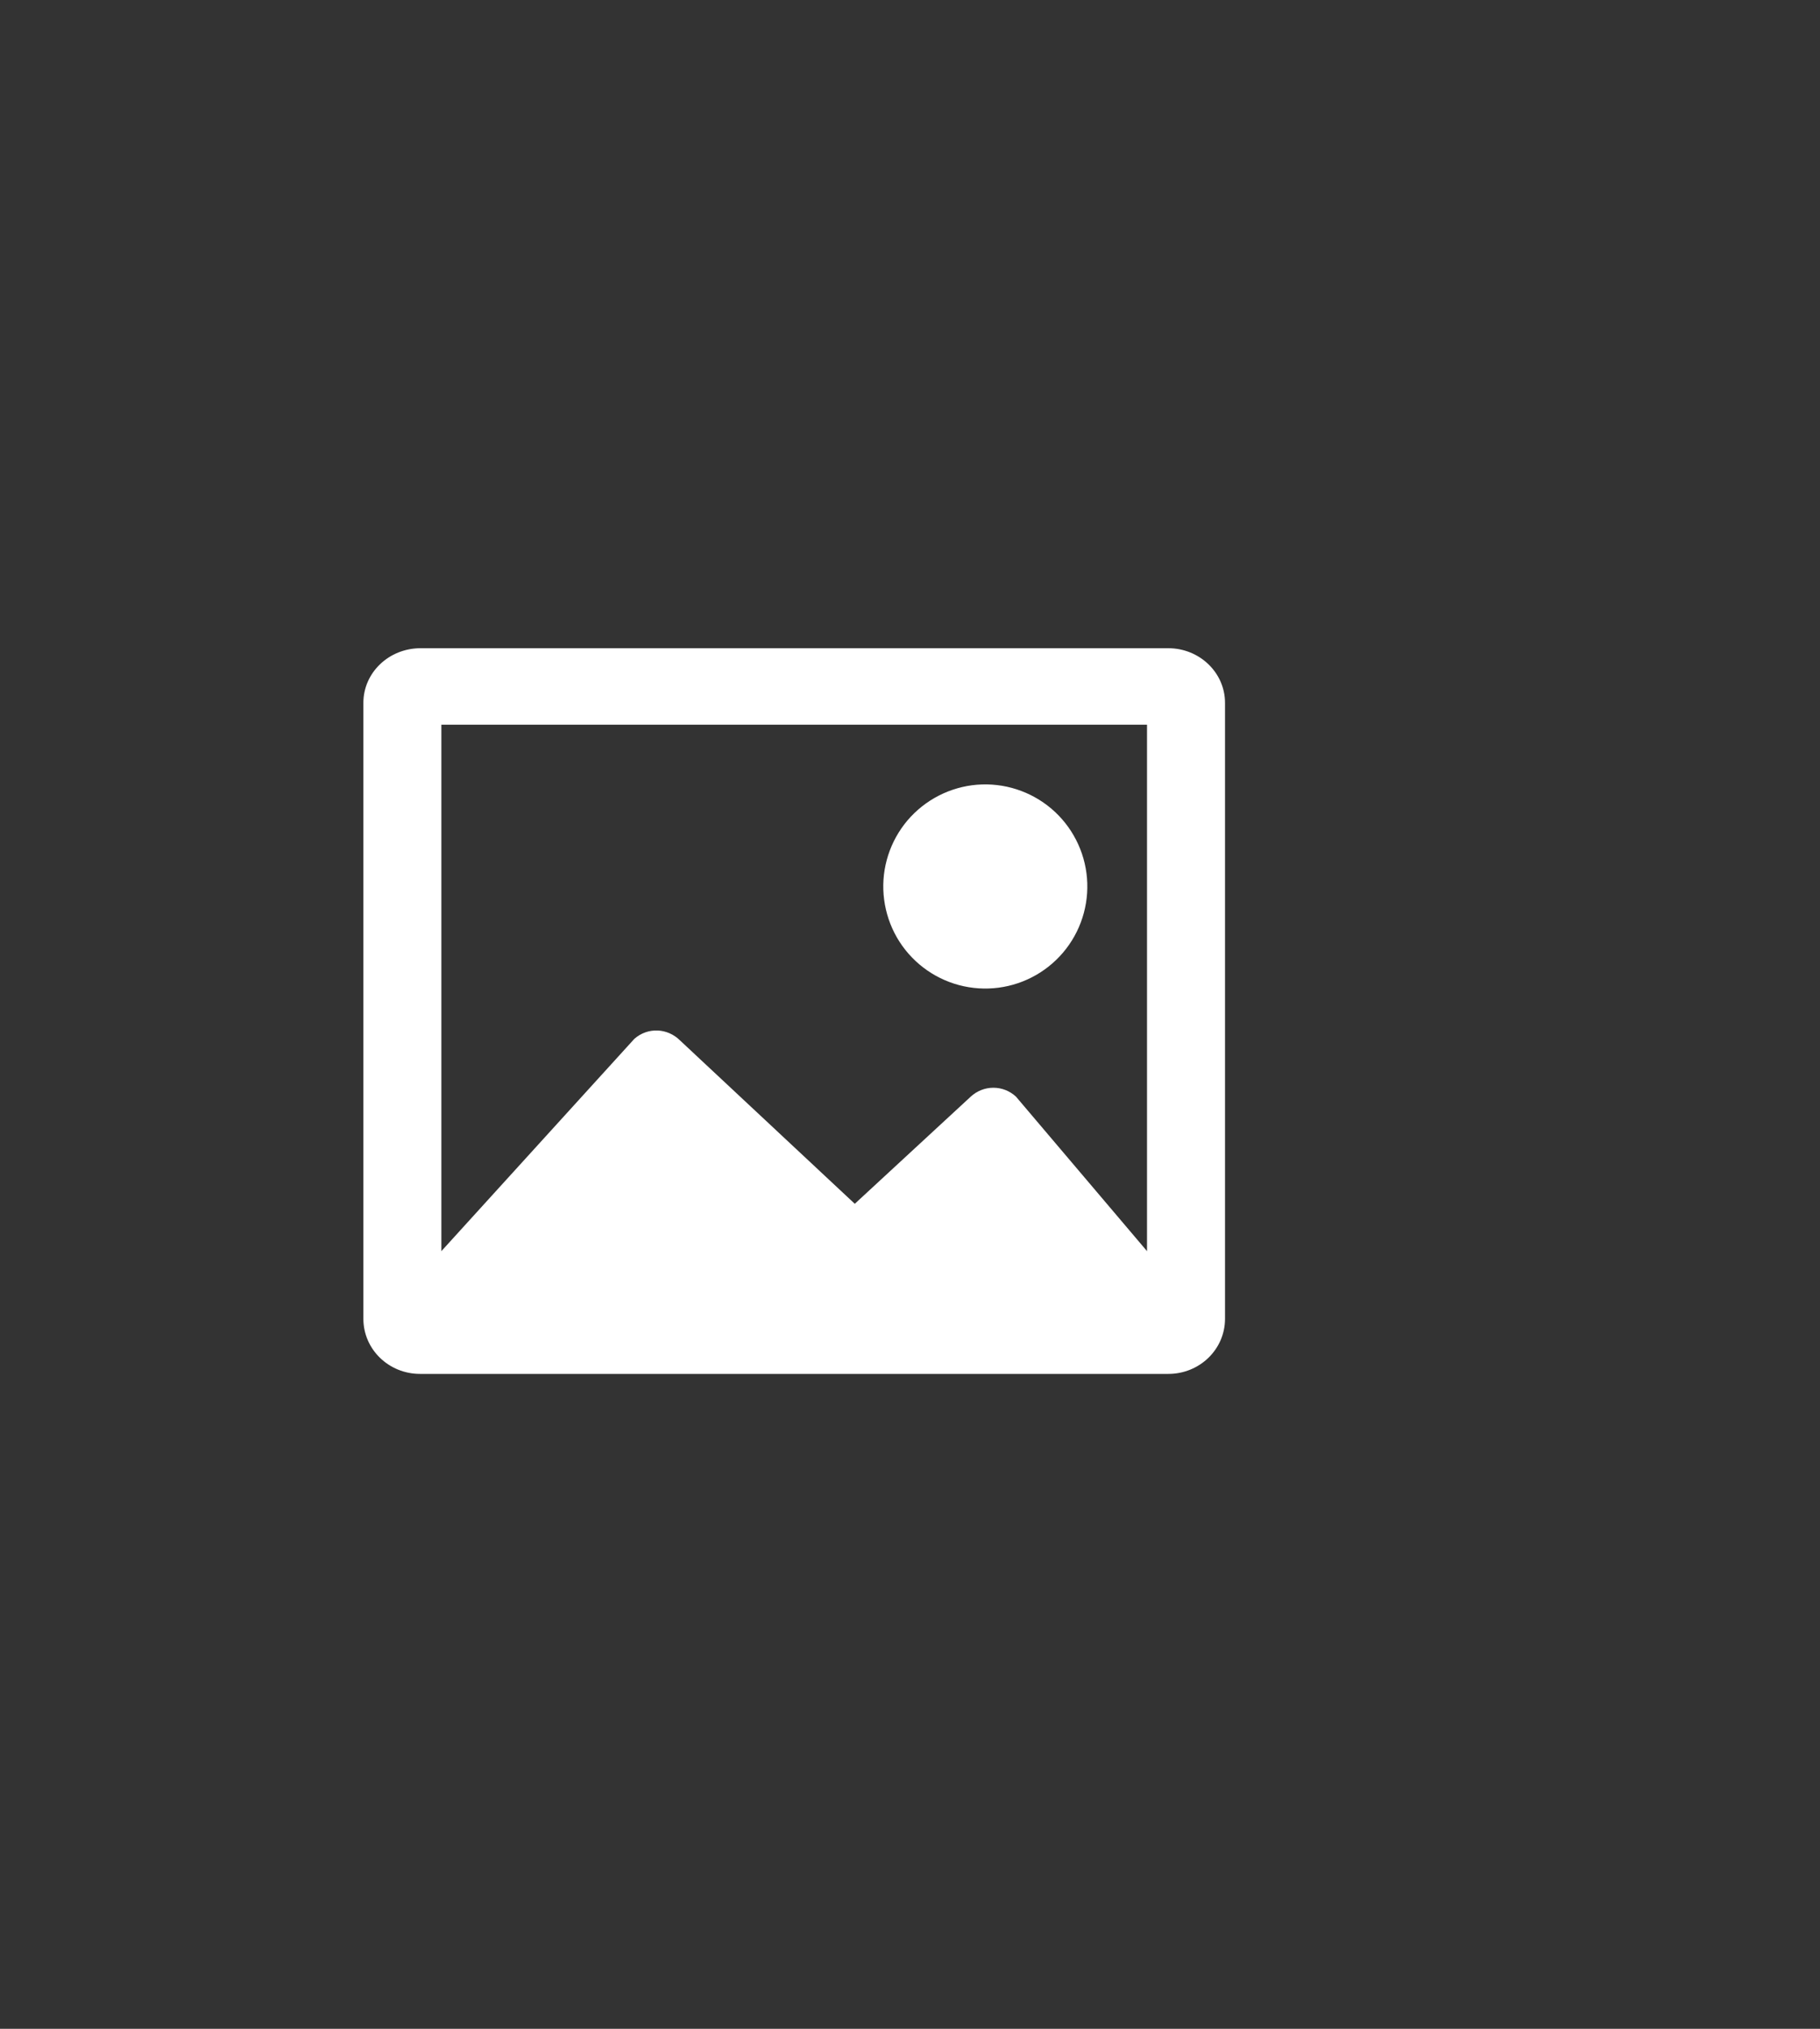 <svg width="35" height="39" viewBox="0 0 35 39" fill="none" xmlns="http://www.w3.org/2000/svg">
<rect x="0" y="0" width="35" height="39" fill="#333333" stroke="none"/>
<path d="M12.198 19.971C12.458 19.741 12.838 19.761 13.078 20.001L16.438 23.141L18.668 21.081C18.787 20.971 18.942 20.91 19.103 20.91C19.265 20.91 19.42 20.971 19.538 21.081L22.058 24.051V13.931H8.488V24.051L12.198 19.971ZM22.468 12.461C23.068 12.461 23.558 12.931 23.558 13.511V25.351C23.558 25.941 23.068 26.411 22.468 26.411H8.078C7.478 26.411 6.988 25.941 6.988 25.351V13.511C6.988 12.931 7.478 12.461 8.088 12.461H22.468ZM17.248 18.021C17.12 17.798 17.036 17.551 17.003 17.296C16.969 17.04 16.986 16.781 17.053 16.532C17.12 16.283 17.235 16.05 17.392 15.845C17.549 15.641 17.745 15.47 17.968 15.341C18.192 15.212 18.438 15.129 18.693 15.095C18.949 15.062 19.209 15.079 19.457 15.146C19.706 15.213 19.939 15.328 20.144 15.485C20.348 15.642 20.52 15.838 20.648 16.061C20.908 16.512 20.978 17.047 20.843 17.55C20.708 18.053 20.379 18.481 19.928 18.741C19.477 19.001 18.942 19.071 18.439 18.936C17.937 18.801 17.508 18.472 17.248 18.021Z" fill="white"/>
</svg>
